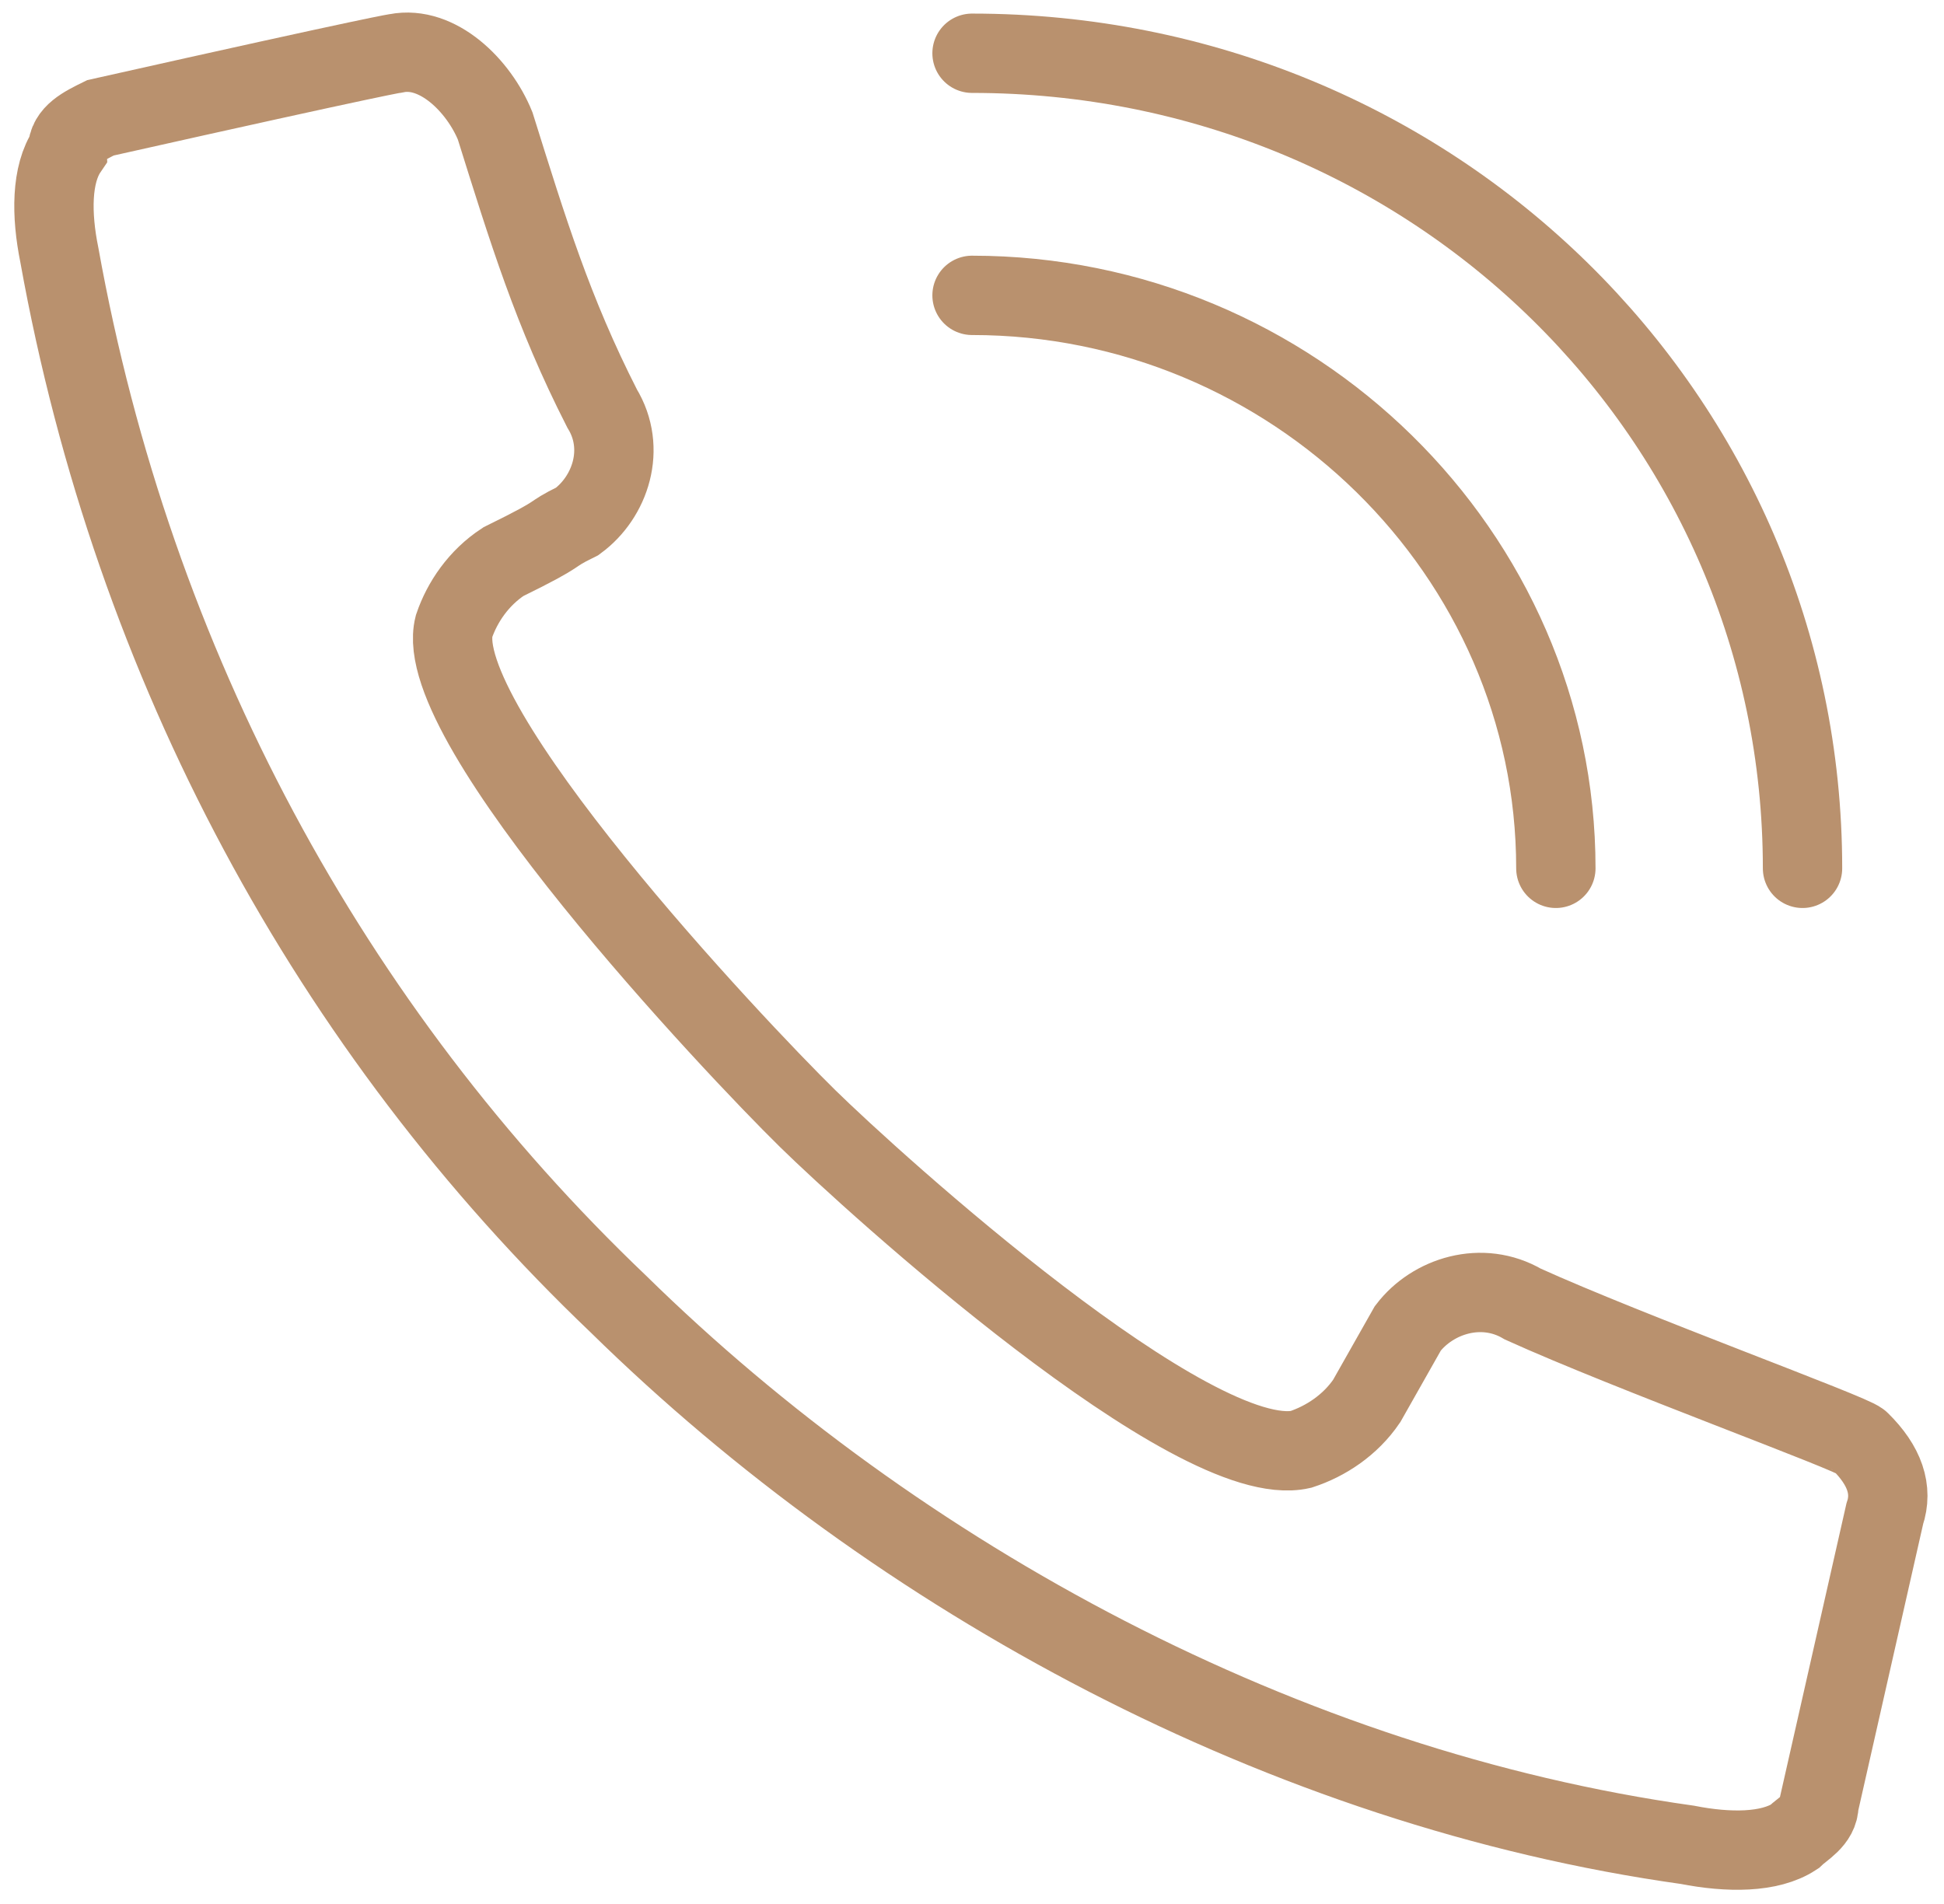 <svg width="98" height="96" viewBox="0 0 98 96" fill="none" xmlns="http://www.w3.org/2000/svg">
<path d="M3.406 7.568C2.577 8.789 2.578 10.823 2.992 12.858C6.723 33.61 16.671 51.92 31.178 65.755C45.272 79.589 64.753 90.169 85.064 93.017C87.137 93.424 89.209 93.424 90.453 92.61C90.867 92.204 91.696 91.796 91.696 90.983L95.013 76.334C95.427 75.114 95.012 73.893 93.769 72.672C93.354 72.265 82.163 68.196 76.774 65.755C74.702 64.534 72.214 65.348 70.971 66.975L68.898 70.638C68.069 71.858 66.826 72.672 65.582 73.079C60.194 74.3 44.028 59.651 40.712 56.396C36.981 52.734 21.645 36.458 22.888 31.575C23.303 30.355 24.132 29.134 25.375 28.32C28.691 26.692 27.448 27.099 29.106 26.285C30.764 25.065 31.593 22.623 30.349 20.589C27.862 15.706 26.619 11.637 24.961 6.347C24.132 4.313 22.059 2.278 19.987 2.685C19.987 2.685 19.572 2.685 5.065 5.94C4.236 6.347 3.406 6.754 3.406 7.568Z" stroke="#B9916E" stroke-width="4" stroke-miterlimit="10"/>
<path d="M49.002 14.892C65.168 14.892 78.433 27.913 78.433 43.782" stroke="#B9916E" stroke-width="4" stroke-miterlimit="10" stroke-linecap="round" stroke-linejoin="round"/>
<path d="M49.002 2.685C72.215 2.685 90.868 20.995 90.868 43.782" stroke="#B9916E" stroke-width="4" stroke-miterlimit="10" stroke-linecap="round" stroke-linejoin="round"/>
</svg>
